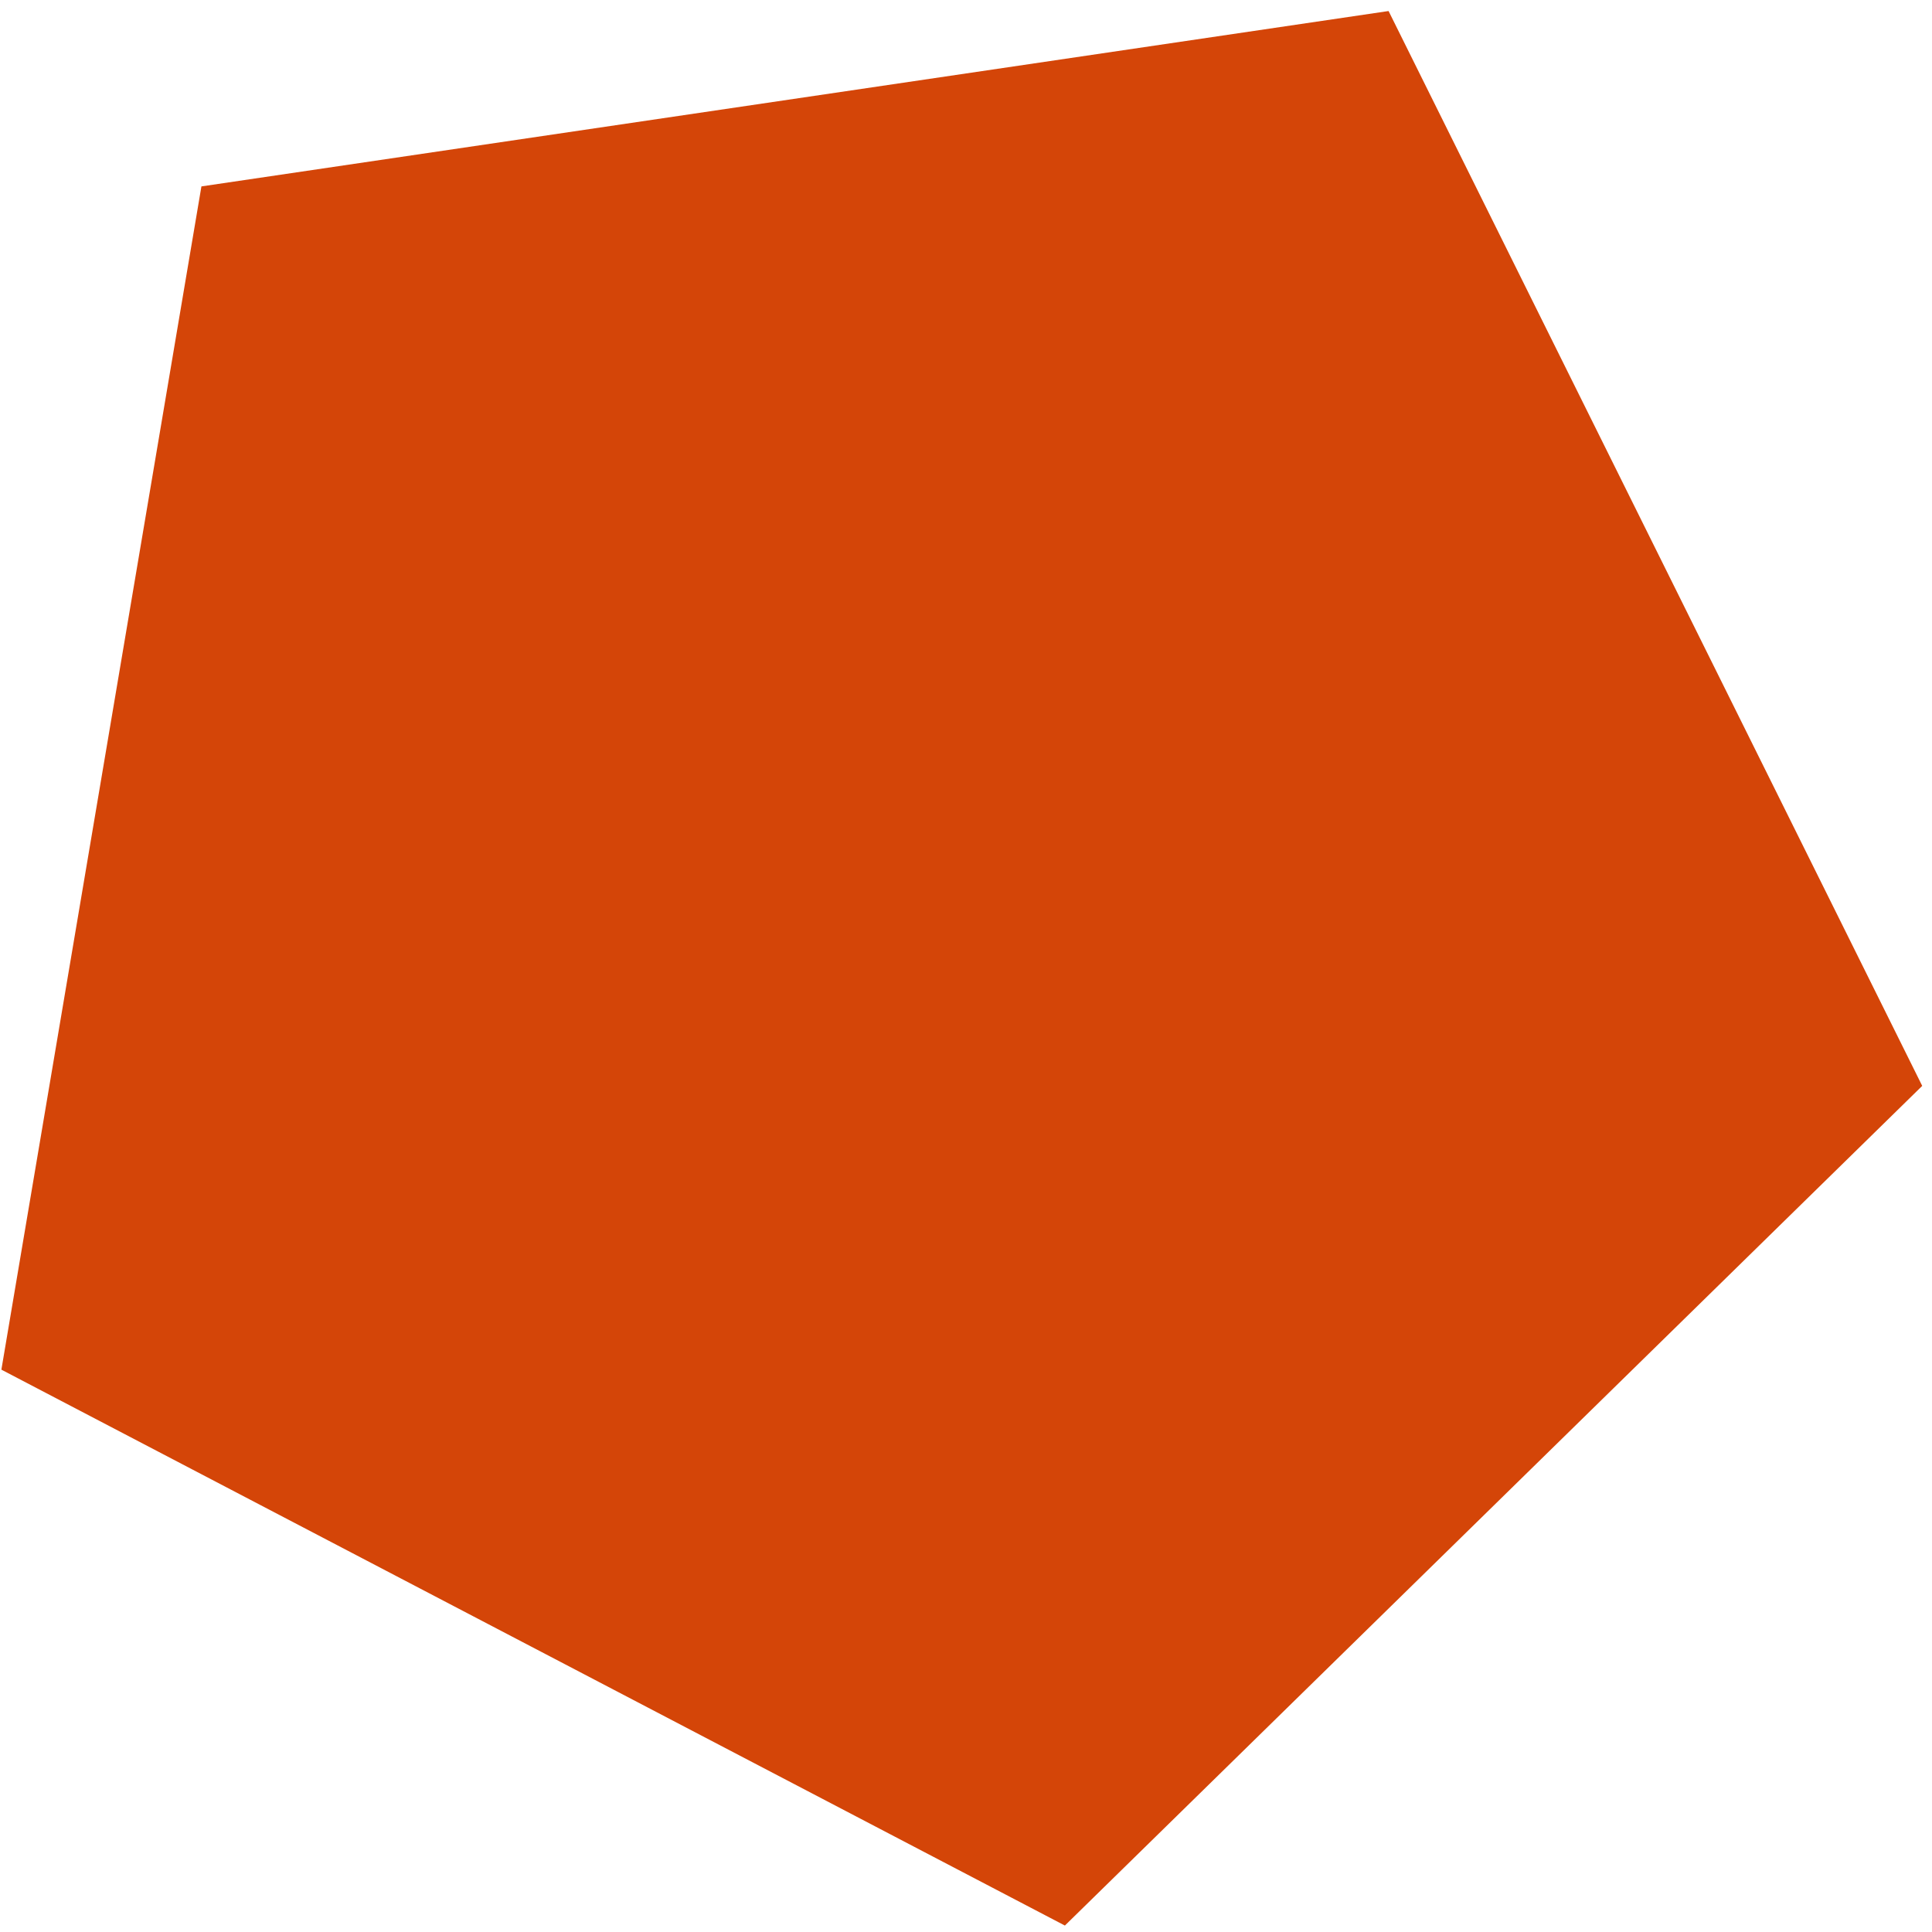<svg width="141" height="141" viewBox="0 0 141 141" xmlns="http://www.w3.org/2000/svg">
<path d="M77.717 140.529L0.101 99.959L14.7 13.604L101.34 0.805L140.286 79.249L77.717 140.529Z" fill="#D44508" class="pentagon" />
</svg>